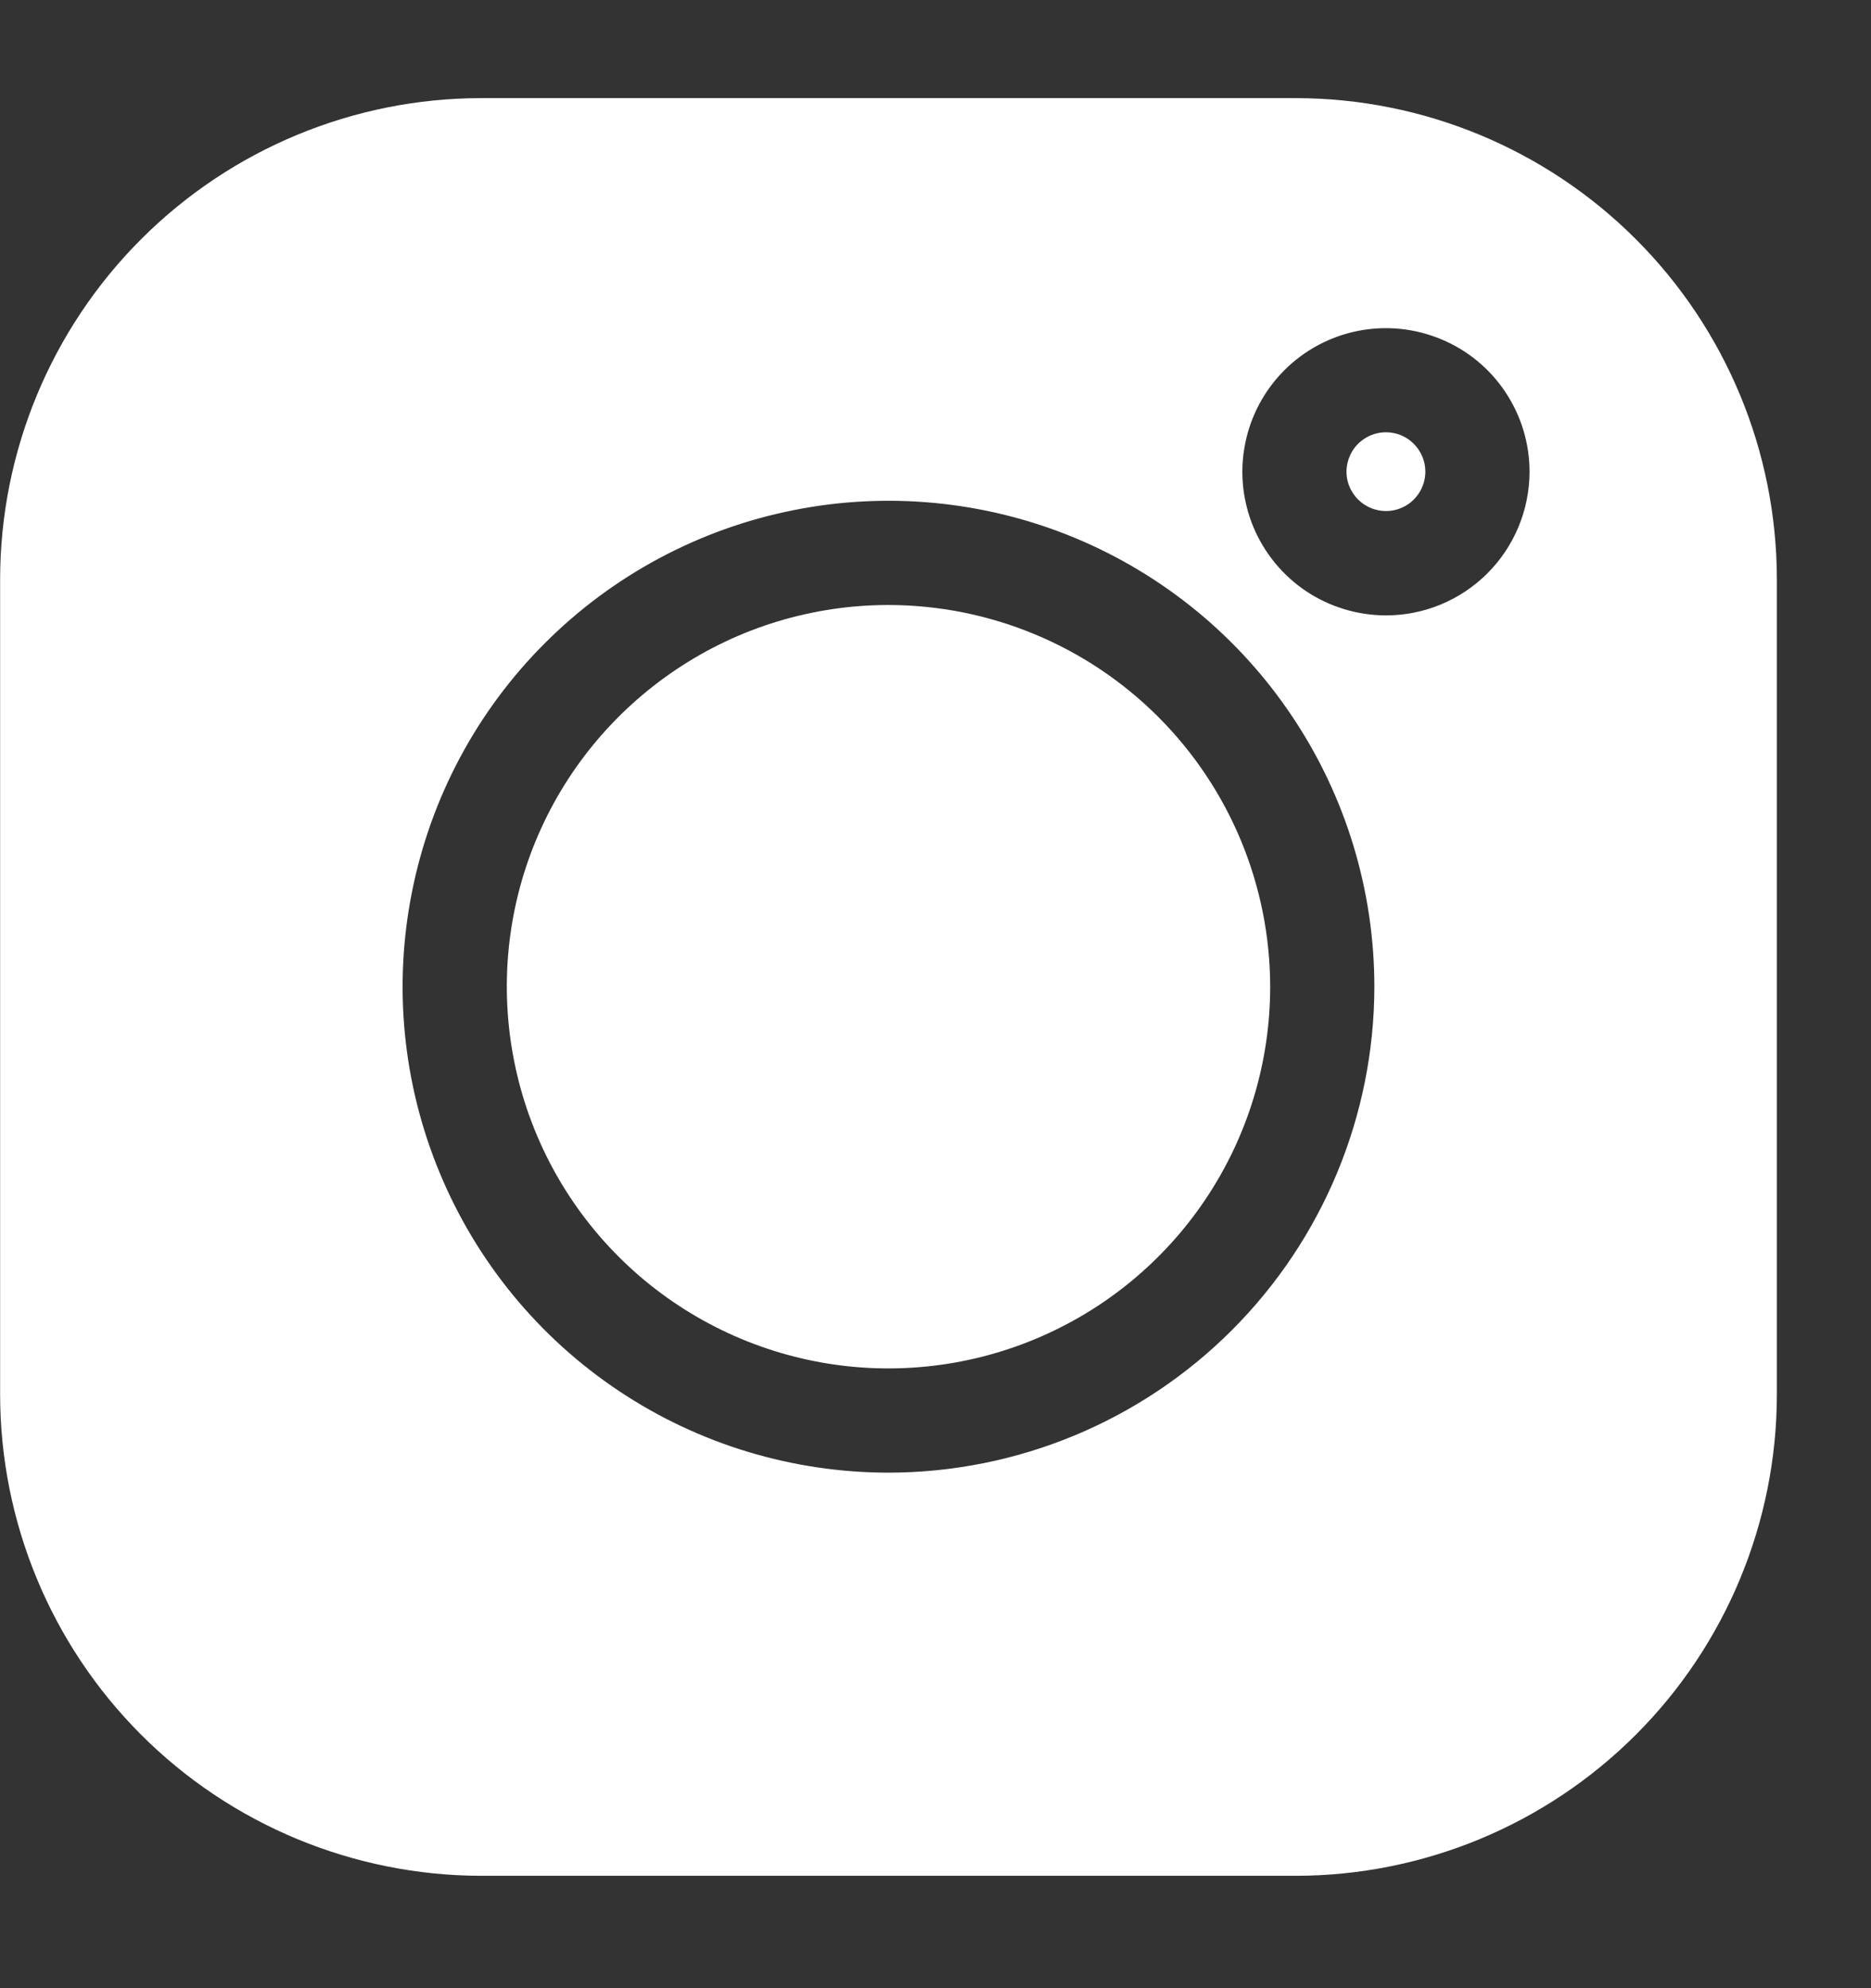 <svg width="16" height="17" viewBox="0 0 16 17" fill="none" xmlns="http://www.w3.org/2000/svg">
<rect x="0" y="0" width="16" height="17" fill="#333333" stroke="none"/>
<path d="M11.082 0.839H4.113C3.023 0.84 1.978 1.274 1.207 2.045C0.436 2.816 0.002 3.862 0.001 4.952V11.921C0.001 13.012 0.434 14.059 1.205 14.831C1.976 15.603 3.022 16.037 4.113 16.039H11.082C12.172 16.038 13.218 15.604 13.989 14.833C14.76 14.062 15.194 13.016 15.195 11.926V4.952C15.194 3.861 14.76 2.816 13.989 2.045C13.218 1.274 12.172 0.84 11.082 0.839V0.839ZM7.601 12.592C6.779 12.592 5.975 12.349 5.292 11.893C4.608 11.437 4.075 10.788 3.76 10.028C3.445 9.269 3.362 8.434 3.523 7.627C3.683 6.821 4.078 6.08 4.66 5.499C5.241 4.918 5.981 4.522 6.787 4.362C7.594 4.201 8.429 4.284 9.189 4.598C9.948 4.913 10.597 5.446 11.053 6.13C11.51 6.813 11.753 7.617 11.753 8.439C11.751 9.54 11.313 10.595 10.535 11.373C9.757 12.152 8.702 12.59 7.601 12.592ZM11.855 5.262C11.612 5.262 11.374 5.191 11.171 5.056C10.969 4.921 10.811 4.729 10.718 4.505C10.625 4.28 10.6 4.033 10.648 3.794C10.695 3.556 10.812 3.337 10.984 3.165C11.156 2.993 11.376 2.876 11.614 2.829C11.853 2.782 12.1 2.807 12.325 2.901C12.549 2.994 12.741 3.152 12.875 3.355C13.01 3.558 13.081 3.796 13.08 4.039C13.078 4.364 12.948 4.675 12.718 4.904C12.488 5.133 12.177 5.262 11.852 5.262H11.855Z" fill="white"/>
<path d="M7.598 5.173C6.952 5.173 6.321 5.364 5.785 5.723C5.248 6.082 4.829 6.591 4.582 7.188C4.335 7.784 4.271 8.44 4.397 9.074C4.523 9.707 4.833 10.288 5.29 10.745C5.746 11.201 6.328 11.512 6.961 11.638C7.594 11.764 8.251 11.699 8.847 11.452C9.443 11.205 9.953 10.787 10.312 10.25C10.671 9.713 10.862 9.082 10.862 8.437C10.861 7.572 10.517 6.742 9.905 6.13C9.293 5.518 8.463 5.174 7.598 5.173Z" fill="white"/>
<path d="M11.852 3.696C11.785 3.696 11.72 3.716 11.665 3.753C11.609 3.79 11.566 3.842 11.541 3.904C11.515 3.965 11.508 4.033 11.521 4.099C11.534 4.164 11.567 4.224 11.614 4.271C11.661 4.318 11.721 4.35 11.786 4.363C11.852 4.376 11.919 4.37 11.981 4.344C12.043 4.319 12.095 4.275 12.132 4.22C12.169 4.165 12.189 4.099 12.189 4.033C12.189 3.943 12.153 3.858 12.09 3.795C12.027 3.731 11.941 3.696 11.852 3.696Z" fill="white"/>
</svg>
